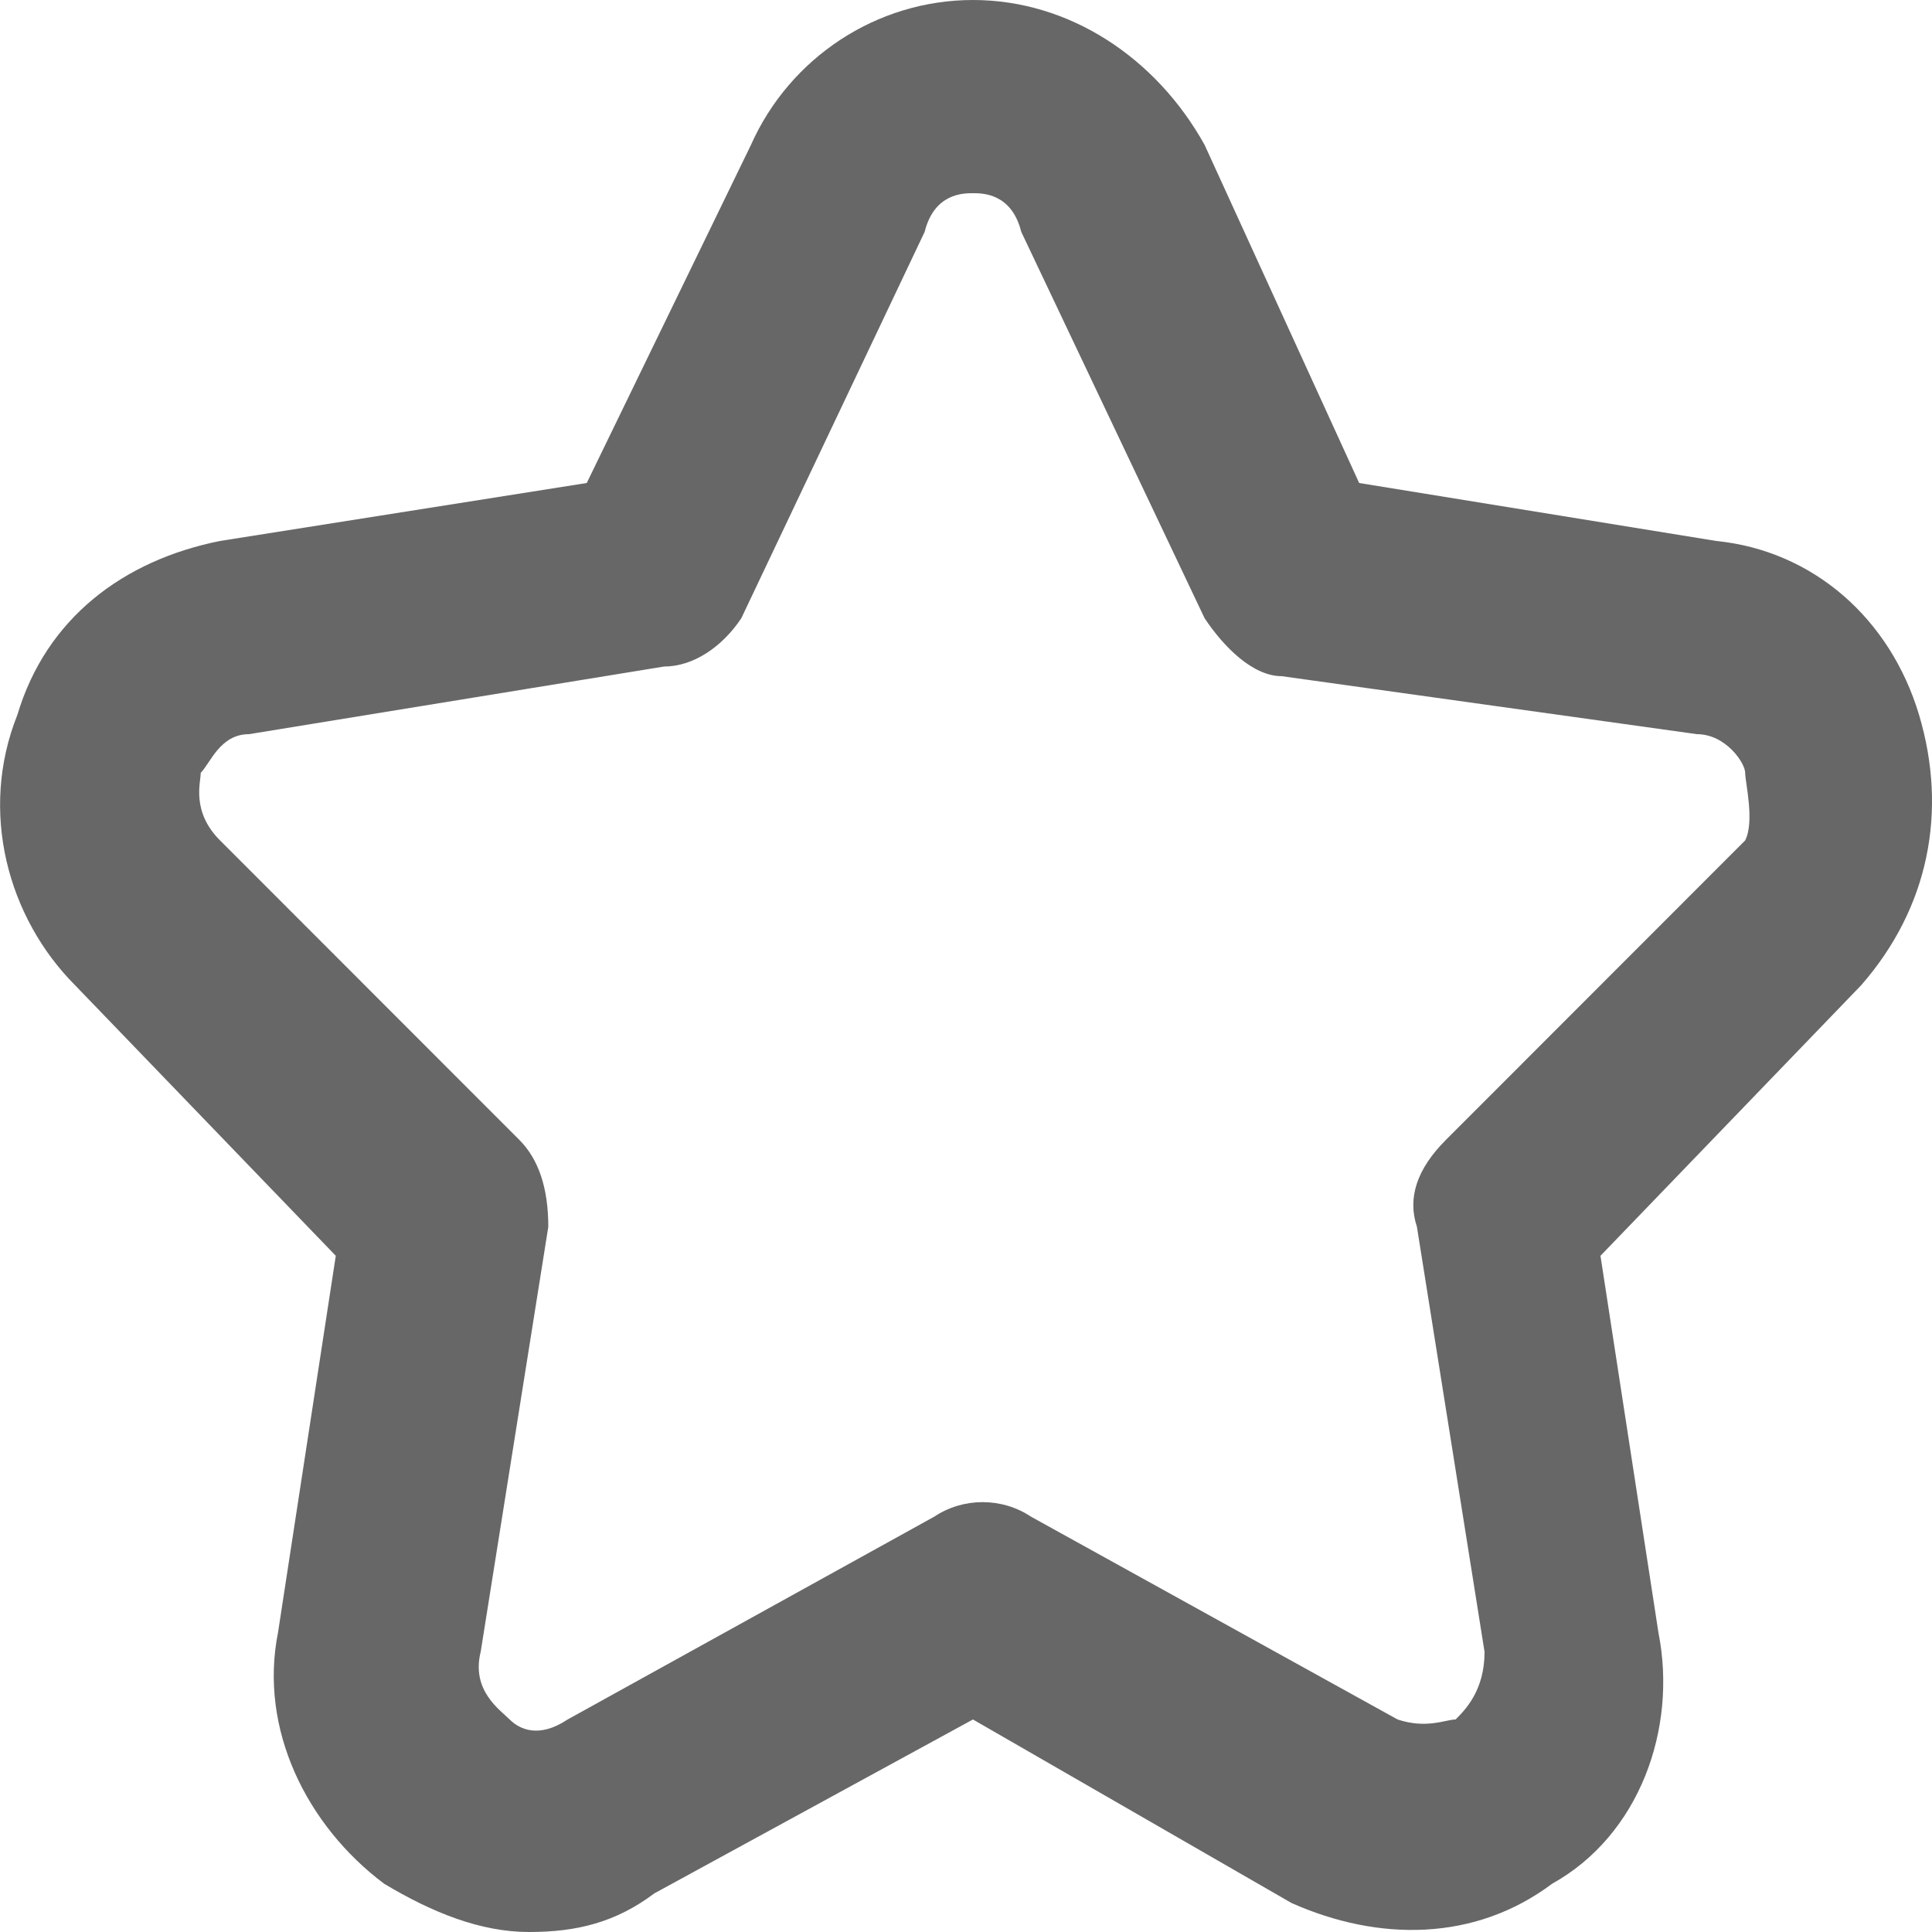 <svg width="10" height="10" viewBox="0 0 10 10" fill="none" xmlns="http://www.w3.org/2000/svg">
<path d="M2.738 10C2.488 10 2.238 9.9 1.988 9.75C1.588 9.45 1.339 8.95 1.439 8.45L1.738 6.5L0.389 5.1C0.04 4.75 -0.11 4.2 0.09 3.7C0.239 3.2 0.639 2.9 1.139 2.8L3.037 2.5L3.887 0.75C4.087 0.3 4.536 0 5.036 0C5.536 0 5.985 0.3 6.235 0.75L7.035 2.5L8.883 2.8C9.383 2.85 9.783 3.2 9.933 3.7C10.082 4.2 9.983 4.7 9.633 5.1L8.284 6.5L8.584 8.45C8.683 8.95 8.484 9.5 8.034 9.75C7.634 10.05 7.135 10.05 6.685 9.85L5.036 8.9L3.387 9.8C3.187 9.95 2.987 10 2.738 10ZM5.036 1C4.986 1 4.836 1 4.786 1.2L3.837 3.2C3.737 3.35 3.587 3.45 3.437 3.45L1.289 3.8C1.139 3.8 1.089 3.95 1.039 4C1.039 4.05 0.989 4.2 1.139 4.35L2.688 5.9C2.788 6 2.838 6.15 2.838 6.35L2.488 8.55C2.438 8.75 2.588 8.85 2.638 8.9C2.688 8.95 2.788 9 2.938 8.9L4.836 7.85C4.986 7.75 5.186 7.75 5.336 7.85L7.234 8.9C7.384 8.95 7.484 8.9 7.534 8.9C7.584 8.85 7.684 8.75 7.684 8.55L7.334 6.35C7.284 6.2 7.334 6.05 7.484 5.9L9.033 4.35C9.083 4.25 9.033 4.05 9.033 4C9.033 3.95 8.933 3.8 8.783 3.8L6.635 3.5C6.485 3.5 6.335 3.35 6.235 3.2L5.286 1.2C5.236 1 5.086 1 5.036 1Z" fill="#676767"/>
</svg>
